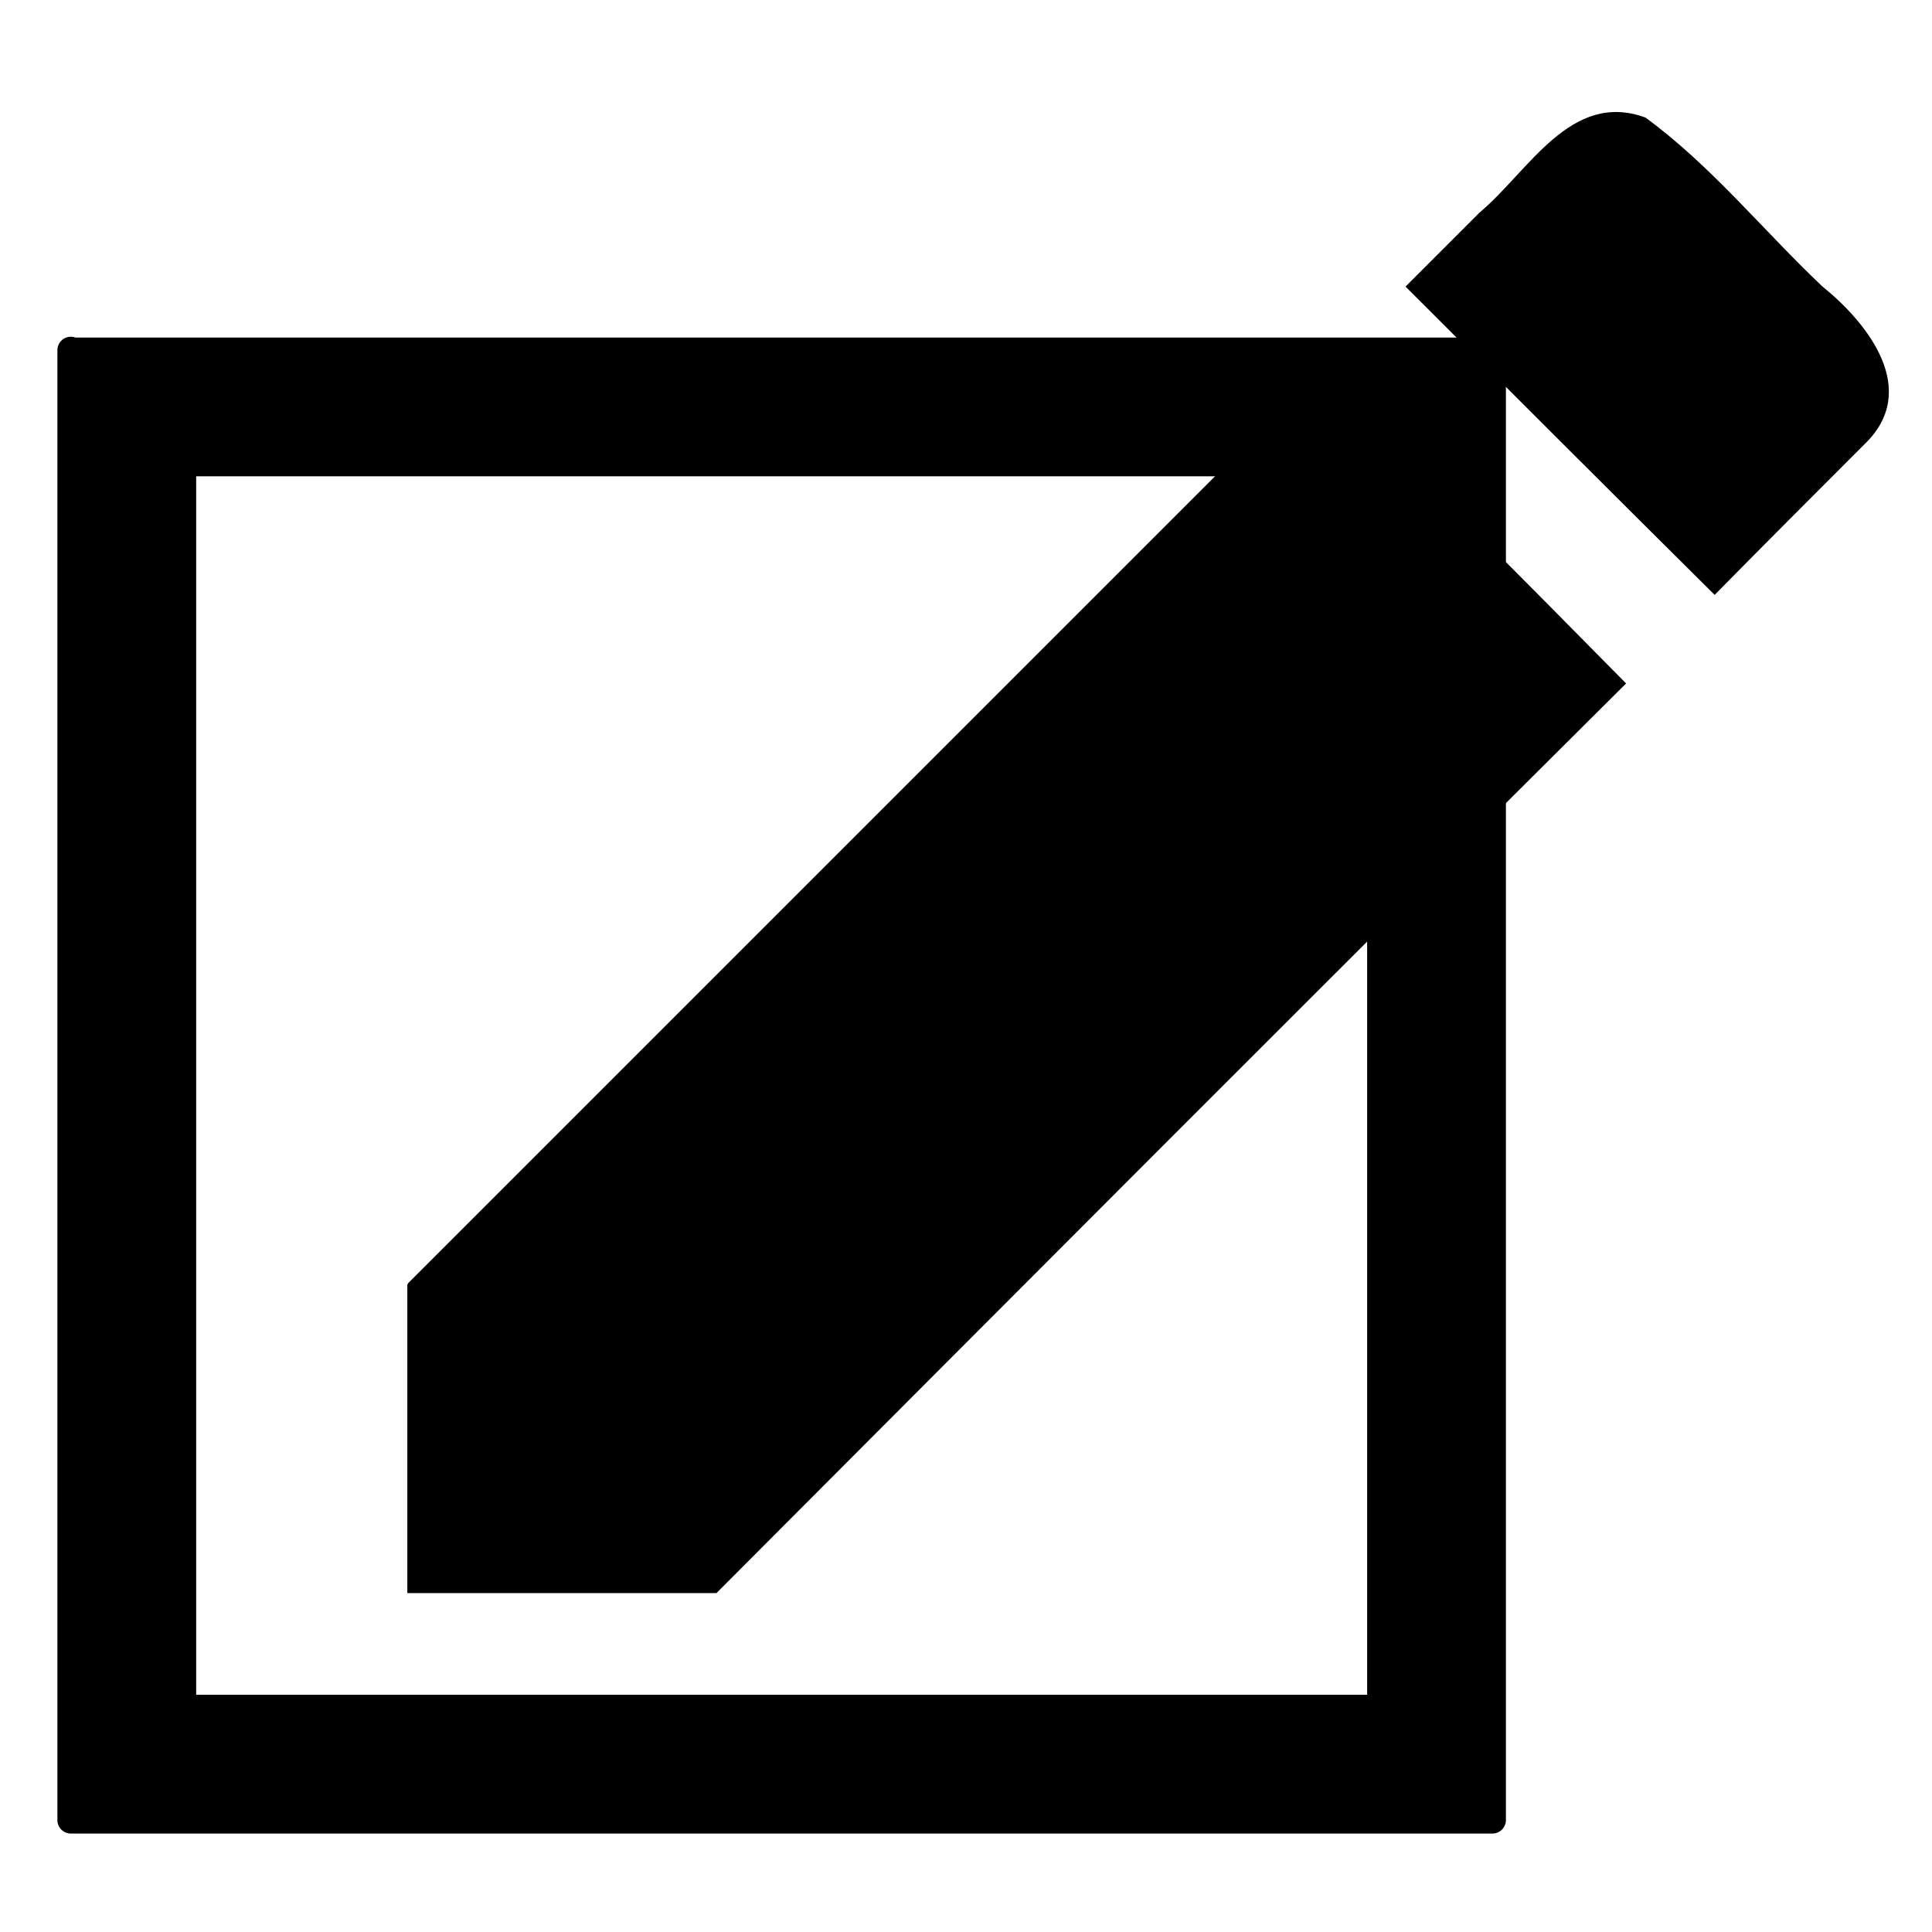 <svg xmlns="http://www.w3.org/2000/svg" width="24" height="24"><path d="M5.06 15.96c0 1.27 0 2.55 0 3.83 1.28 0 2.56 0 3.84 0 3.77-3.78 7.53-7.55 11.3-11.3-1.28-1.3-2.55-2.57-3.83-3.85-3.77 3.77-7.54 7.54-11.3 11.3zm18.1-10.44c.7-.67.05-1.5-.52-1.96-.74-.7-1.38-1.5-2.2-2.1-.93-.34-1.45.67-2.06 1.18-.3.3-.6.6-.92.92 1.28 1.28 2.56 2.56 3.84 3.83.62-.63 1.24-1.25 1.87-1.88z"/><path fill="none" d="M0 .27c7.9 0 15.82 0 23.73 0 0 7.9 0 15.82 0 23.73C15.83 24 7.9 24 0 24 0 16.1 0 8.18 0 .27z"/><g stroke="#000" stroke-width=".334" stroke-linecap="round" stroke-linejoin="round"><path d="M.88 4.35c0 6.1 0 12.17 0 18.26 5.9 0 11.77 0 17.66 0 0-6.08 0-12.16 0-18.25-5.9 0-11.77 0-17.66 0zm1.4 1.4c4.95 0 9.9 0 14.87 0 0 5.15 0 10.3 0 15.47-4.96 0-9.92 0-14.88 0 0-5.16 0-10.32 0-15.48z"/></g></svg>
